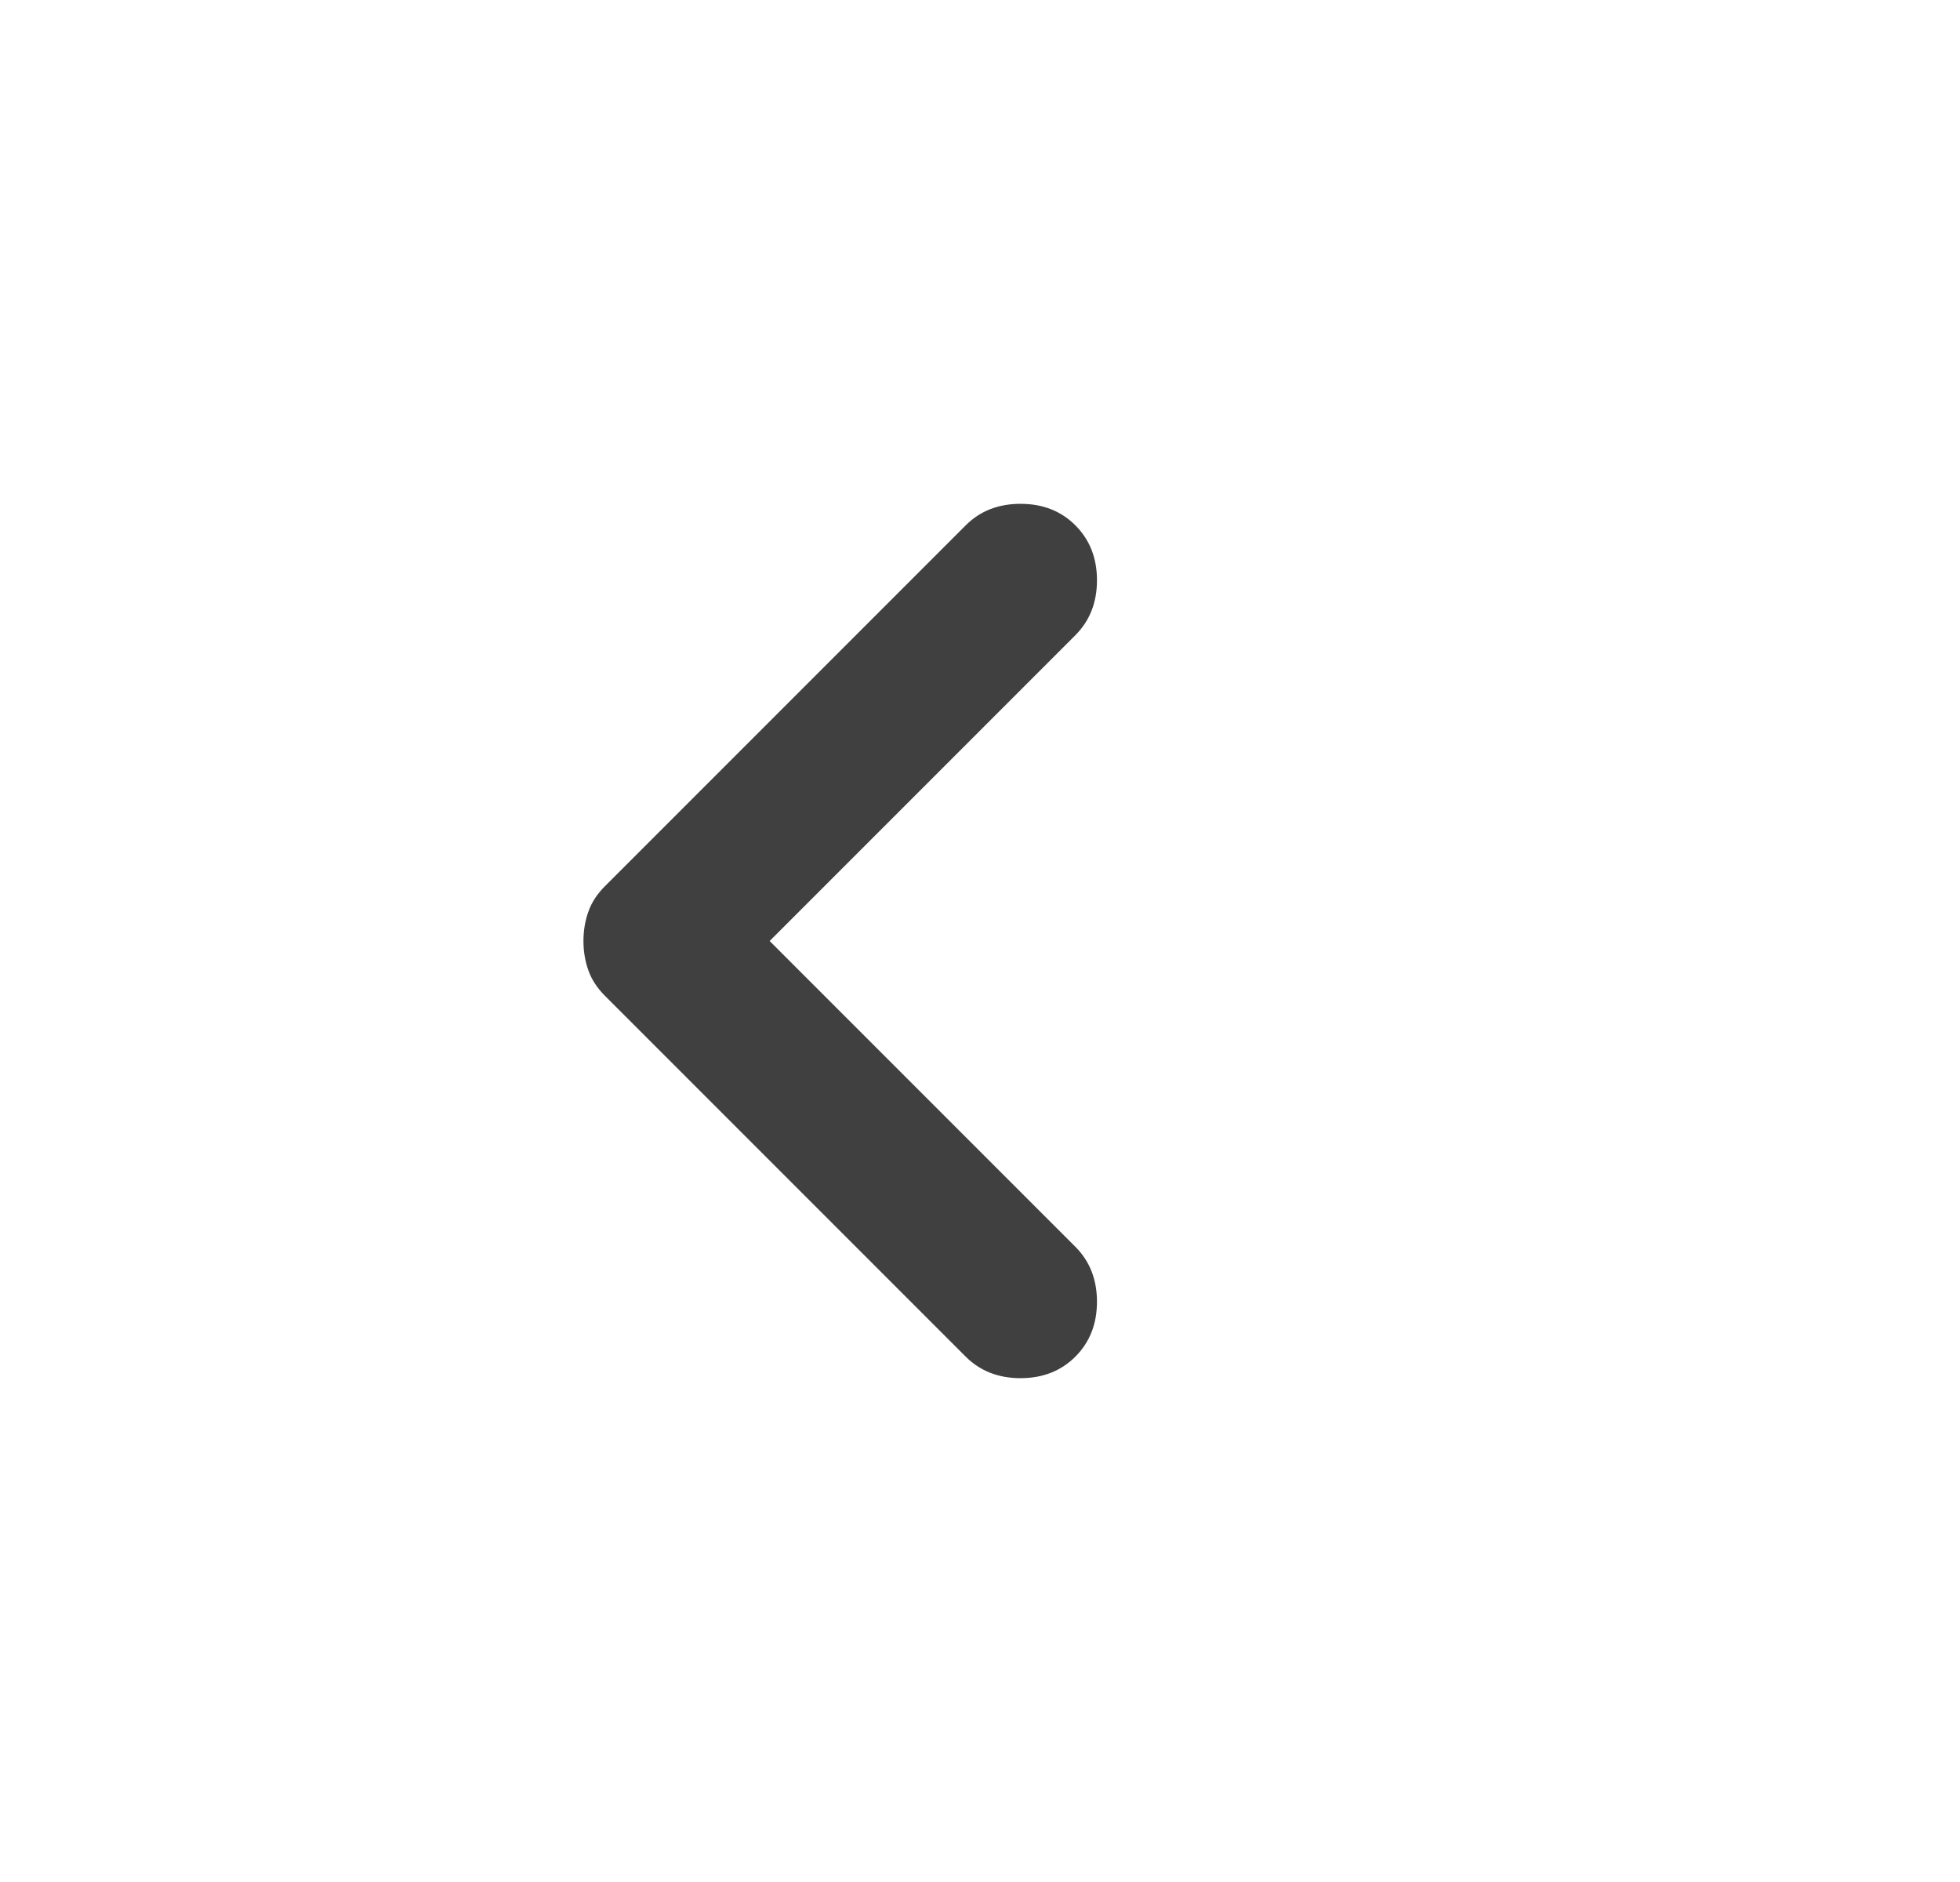 <svg width="25" height="24" viewBox="0 0 25 24" fill="none" xmlns="http://www.w3.org/2000/svg">
<g id="navigate_previous">
<path id="Vector" d="M12.317 17.3L7.717 12.7C7.617 12.6 7.546 12.492 7.505 12.375C7.463 12.258 7.442 12.133 7.442 12C7.442 11.867 7.463 11.742 7.505 11.625C7.546 11.508 7.617 11.4 7.717 11.3L12.317 6.7C12.5 6.516 12.734 6.425 13.017 6.425C13.3 6.425 13.534 6.516 13.717 6.7C13.9 6.883 13.992 7.116 13.992 7.4C13.992 7.683 13.9 7.916 13.717 8.1L9.817 12L13.717 15.9C13.9 16.083 13.992 16.317 13.992 16.6C13.992 16.883 13.9 17.116 13.717 17.3C13.534 17.483 13.3 17.575 13.017 17.575C12.734 17.575 12.5 17.483 12.317 17.3Z" fill="#404040"/>
</g>
</svg>
